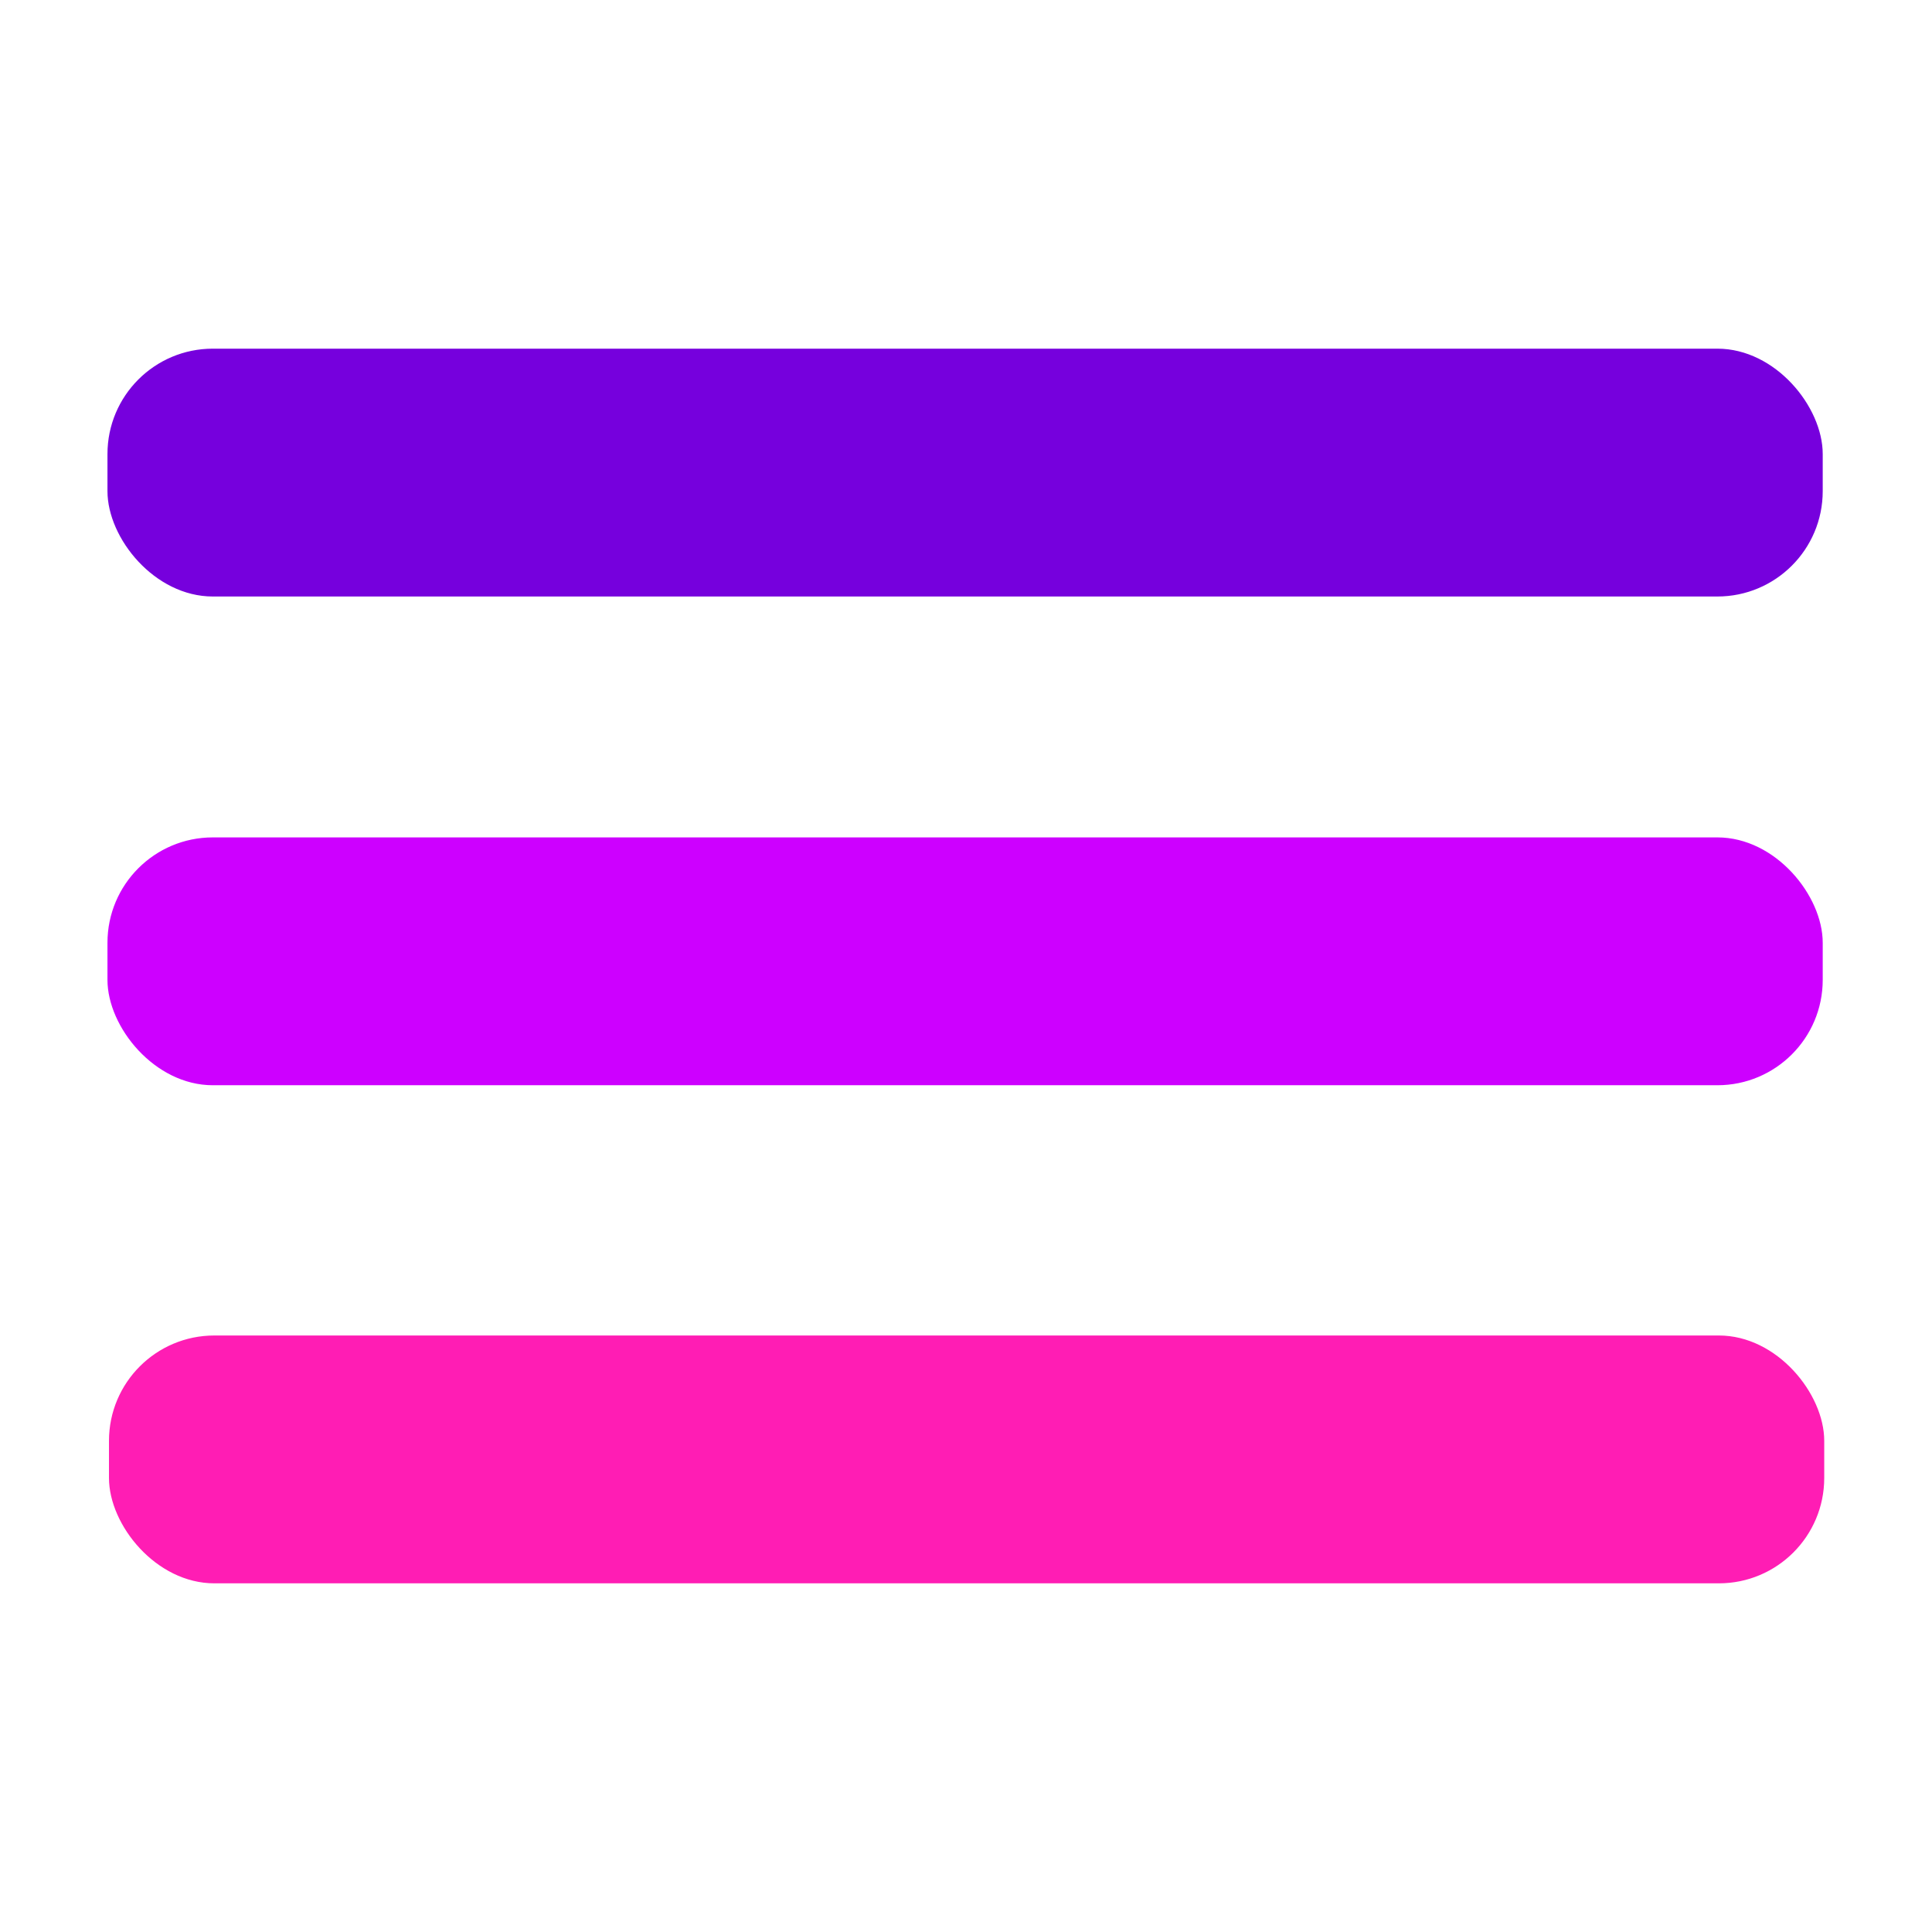 <svg id="Layer_1" data-name="Layer 1" xmlns="http://www.w3.org/2000/svg" viewBox="0 0 64 64"><defs><style>.cls-1{fill:#7600dd;}.cls-2{fill:#cd00ff;}.cls-3{fill:#ff1db4;}</style></defs><title>Artboard 2</title><rect class="cls-1" x="3.56" y="11.55" width="56.82" height="8.21" rx="3.49" ry="3.49"/><rect class="cls-2" x="3.56" y="27.74" width="56.82" height="8.21" rx="3.49" ry="3.49"/><rect class="cls-3" x="3.61" y="44.24" width="56.82" height="8.21" rx="3.49" ry="3.49"/></svg>